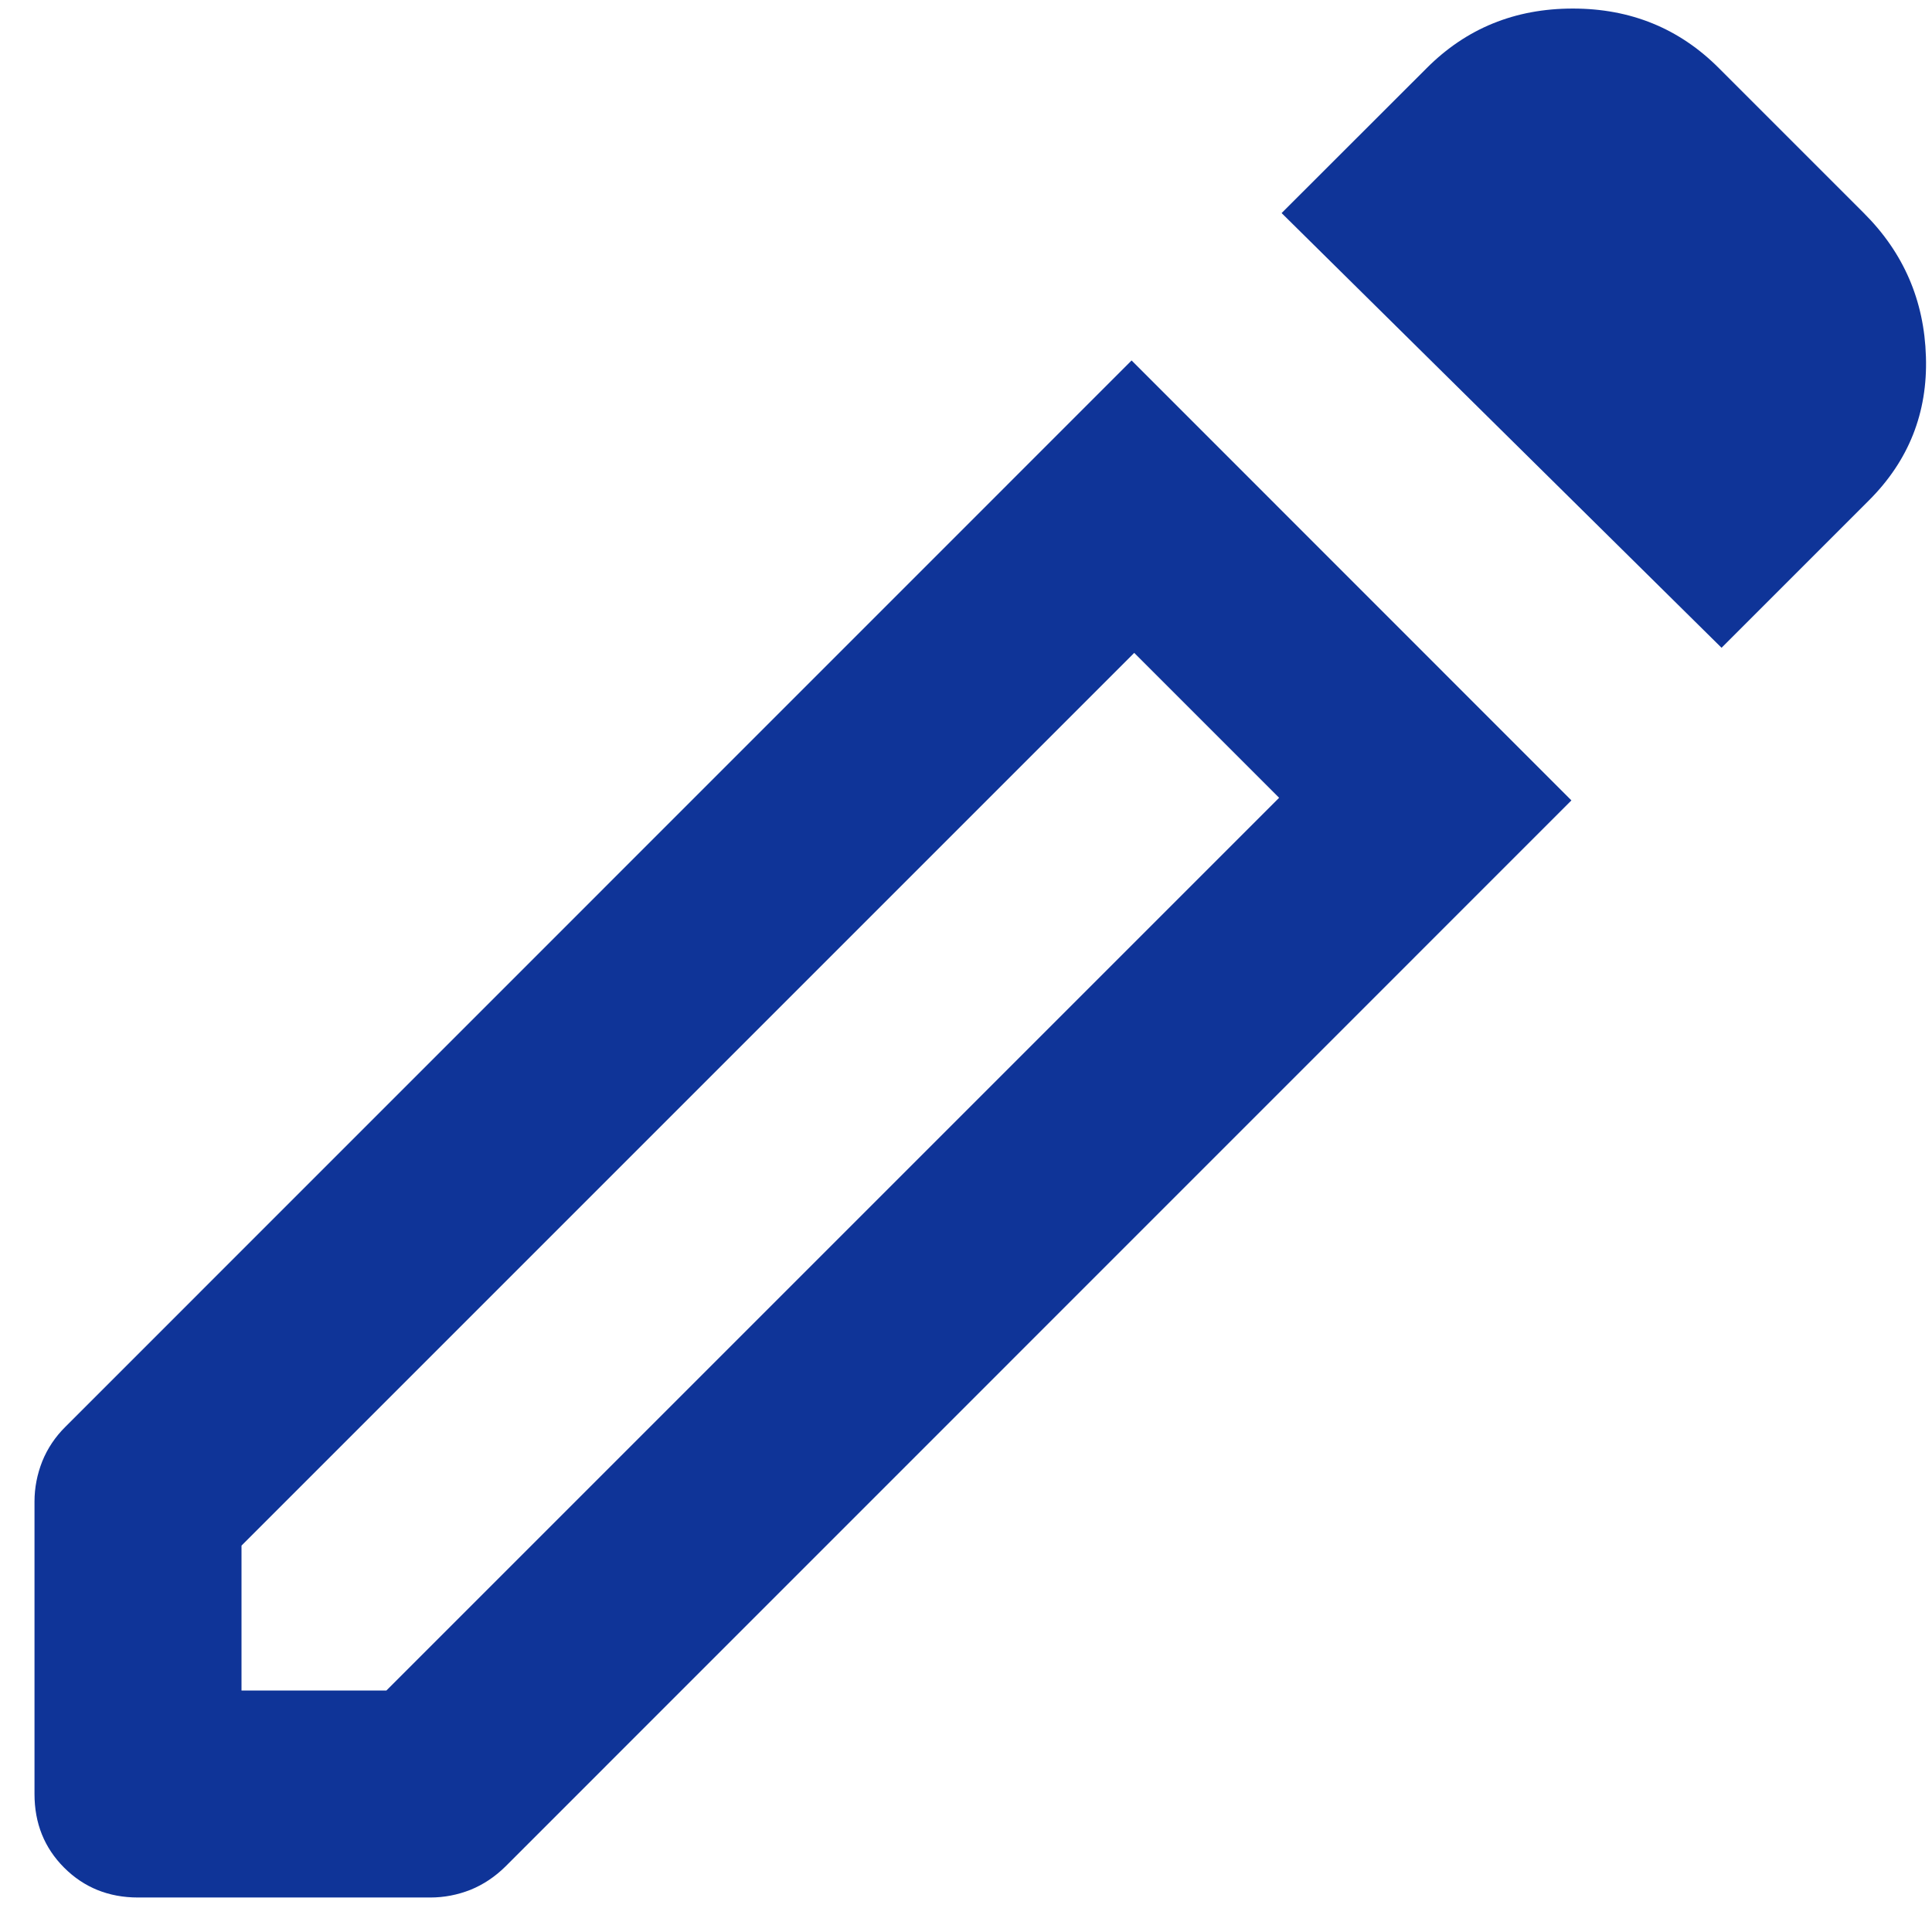 <svg width="14" height="14" viewBox="0 0 14 14" fill="none" xmlns="http://www.w3.org/2000/svg">
<path d="M1.75 12.25H2.8L9.269 5.781L8.219 4.731L1.75 11.2V12.25ZM12.475 4.694L9.287 1.544L10.338 0.494C10.625 0.206 10.978 0.062 11.397 0.062C11.816 0.062 12.169 0.206 12.456 0.494L13.506 1.544C13.794 1.831 13.944 2.178 13.956 2.585C13.969 2.991 13.831 3.338 13.544 3.625L12.475 4.694ZM1 13.75C0.788 13.75 0.609 13.678 0.465 13.534C0.321 13.39 0.25 13.212 0.25 13V10.881C0.25 10.781 0.269 10.684 0.306 10.59C0.344 10.496 0.4 10.412 0.475 10.338L8.2 2.612L11.387 5.8L3.663 13.525C3.587 13.6 3.503 13.656 3.41 13.694C3.316 13.731 3.219 13.75 3.119 13.75H1ZM8.744 5.256L8.219 4.731L9.269 5.781L8.744 5.256Z" fill="#0F3498"/>
</svg>
